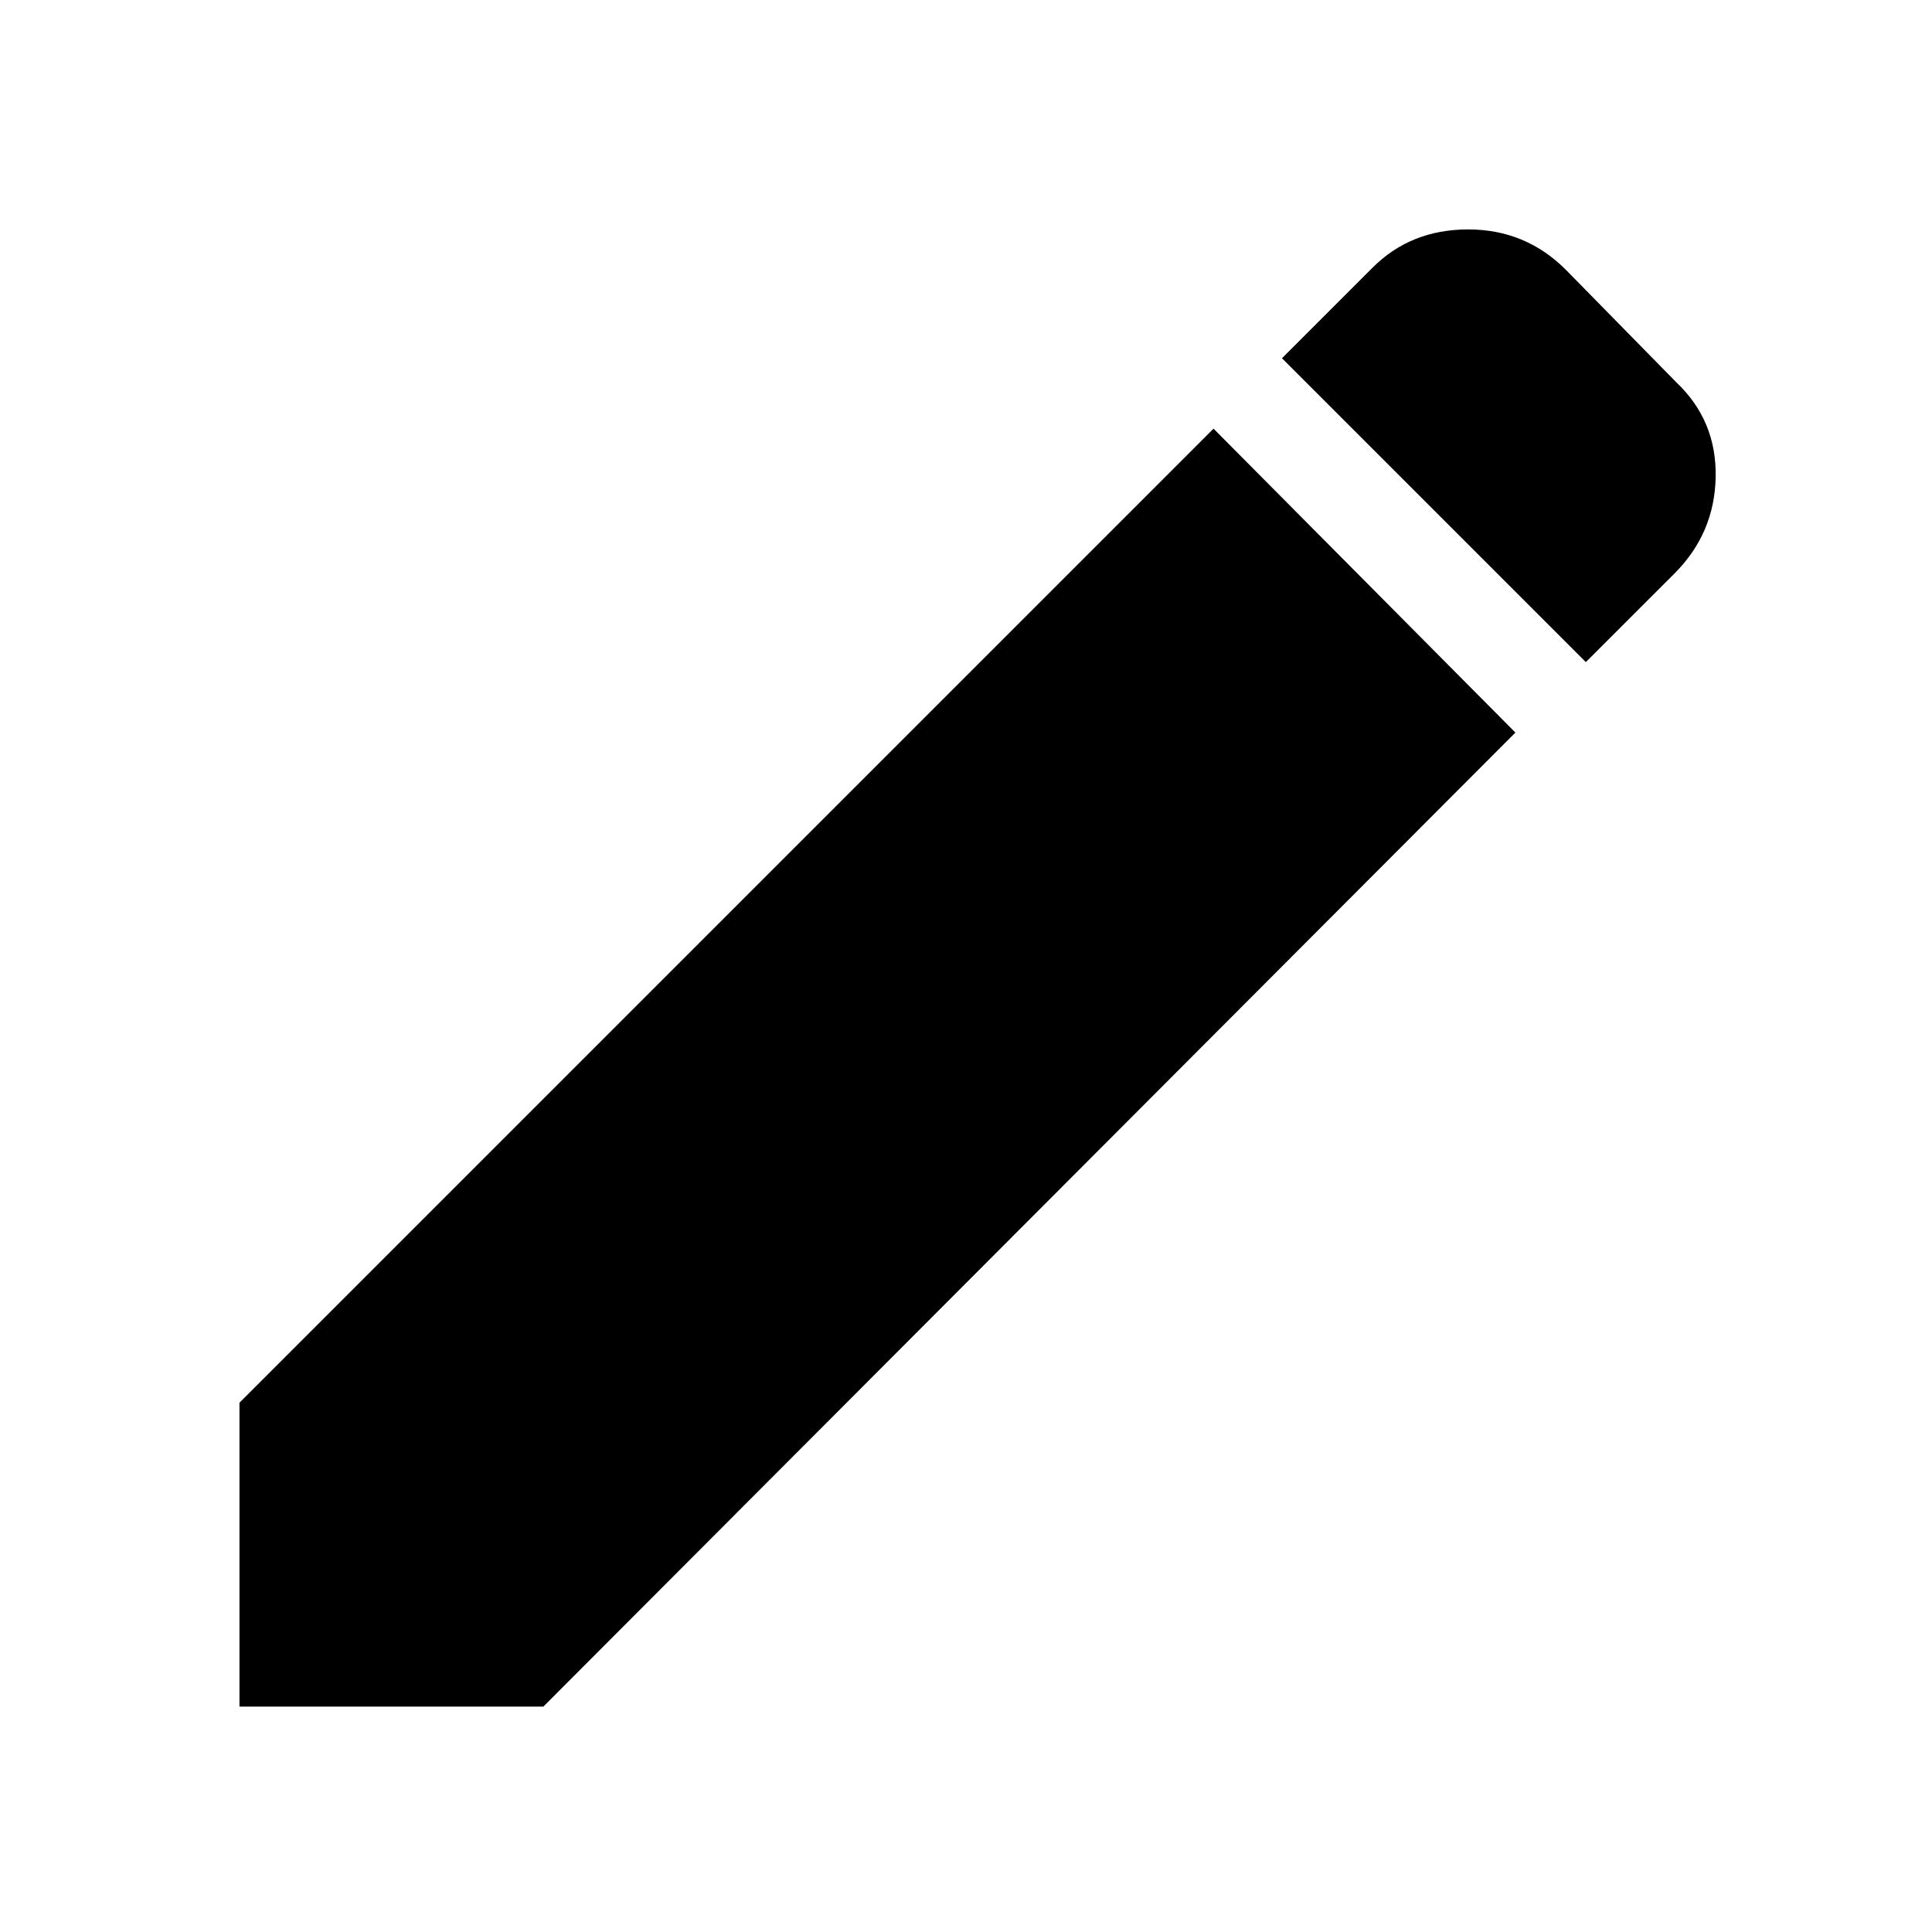 <svg xmlns="http://www.w3.org/2000/svg" height="40" width="40"><path d="m32.833 13.708-6.291-6.291 1.875-1.875q.791-.792 1.979-.792 1.187 0 2.021.833l2.291 2.334q.834.791.813 1.958-.021 1.167-.854 2Zm-1.458 1.459L11.25 35.333H4.958v-6.291L25.125 8.875Z"/></svg>